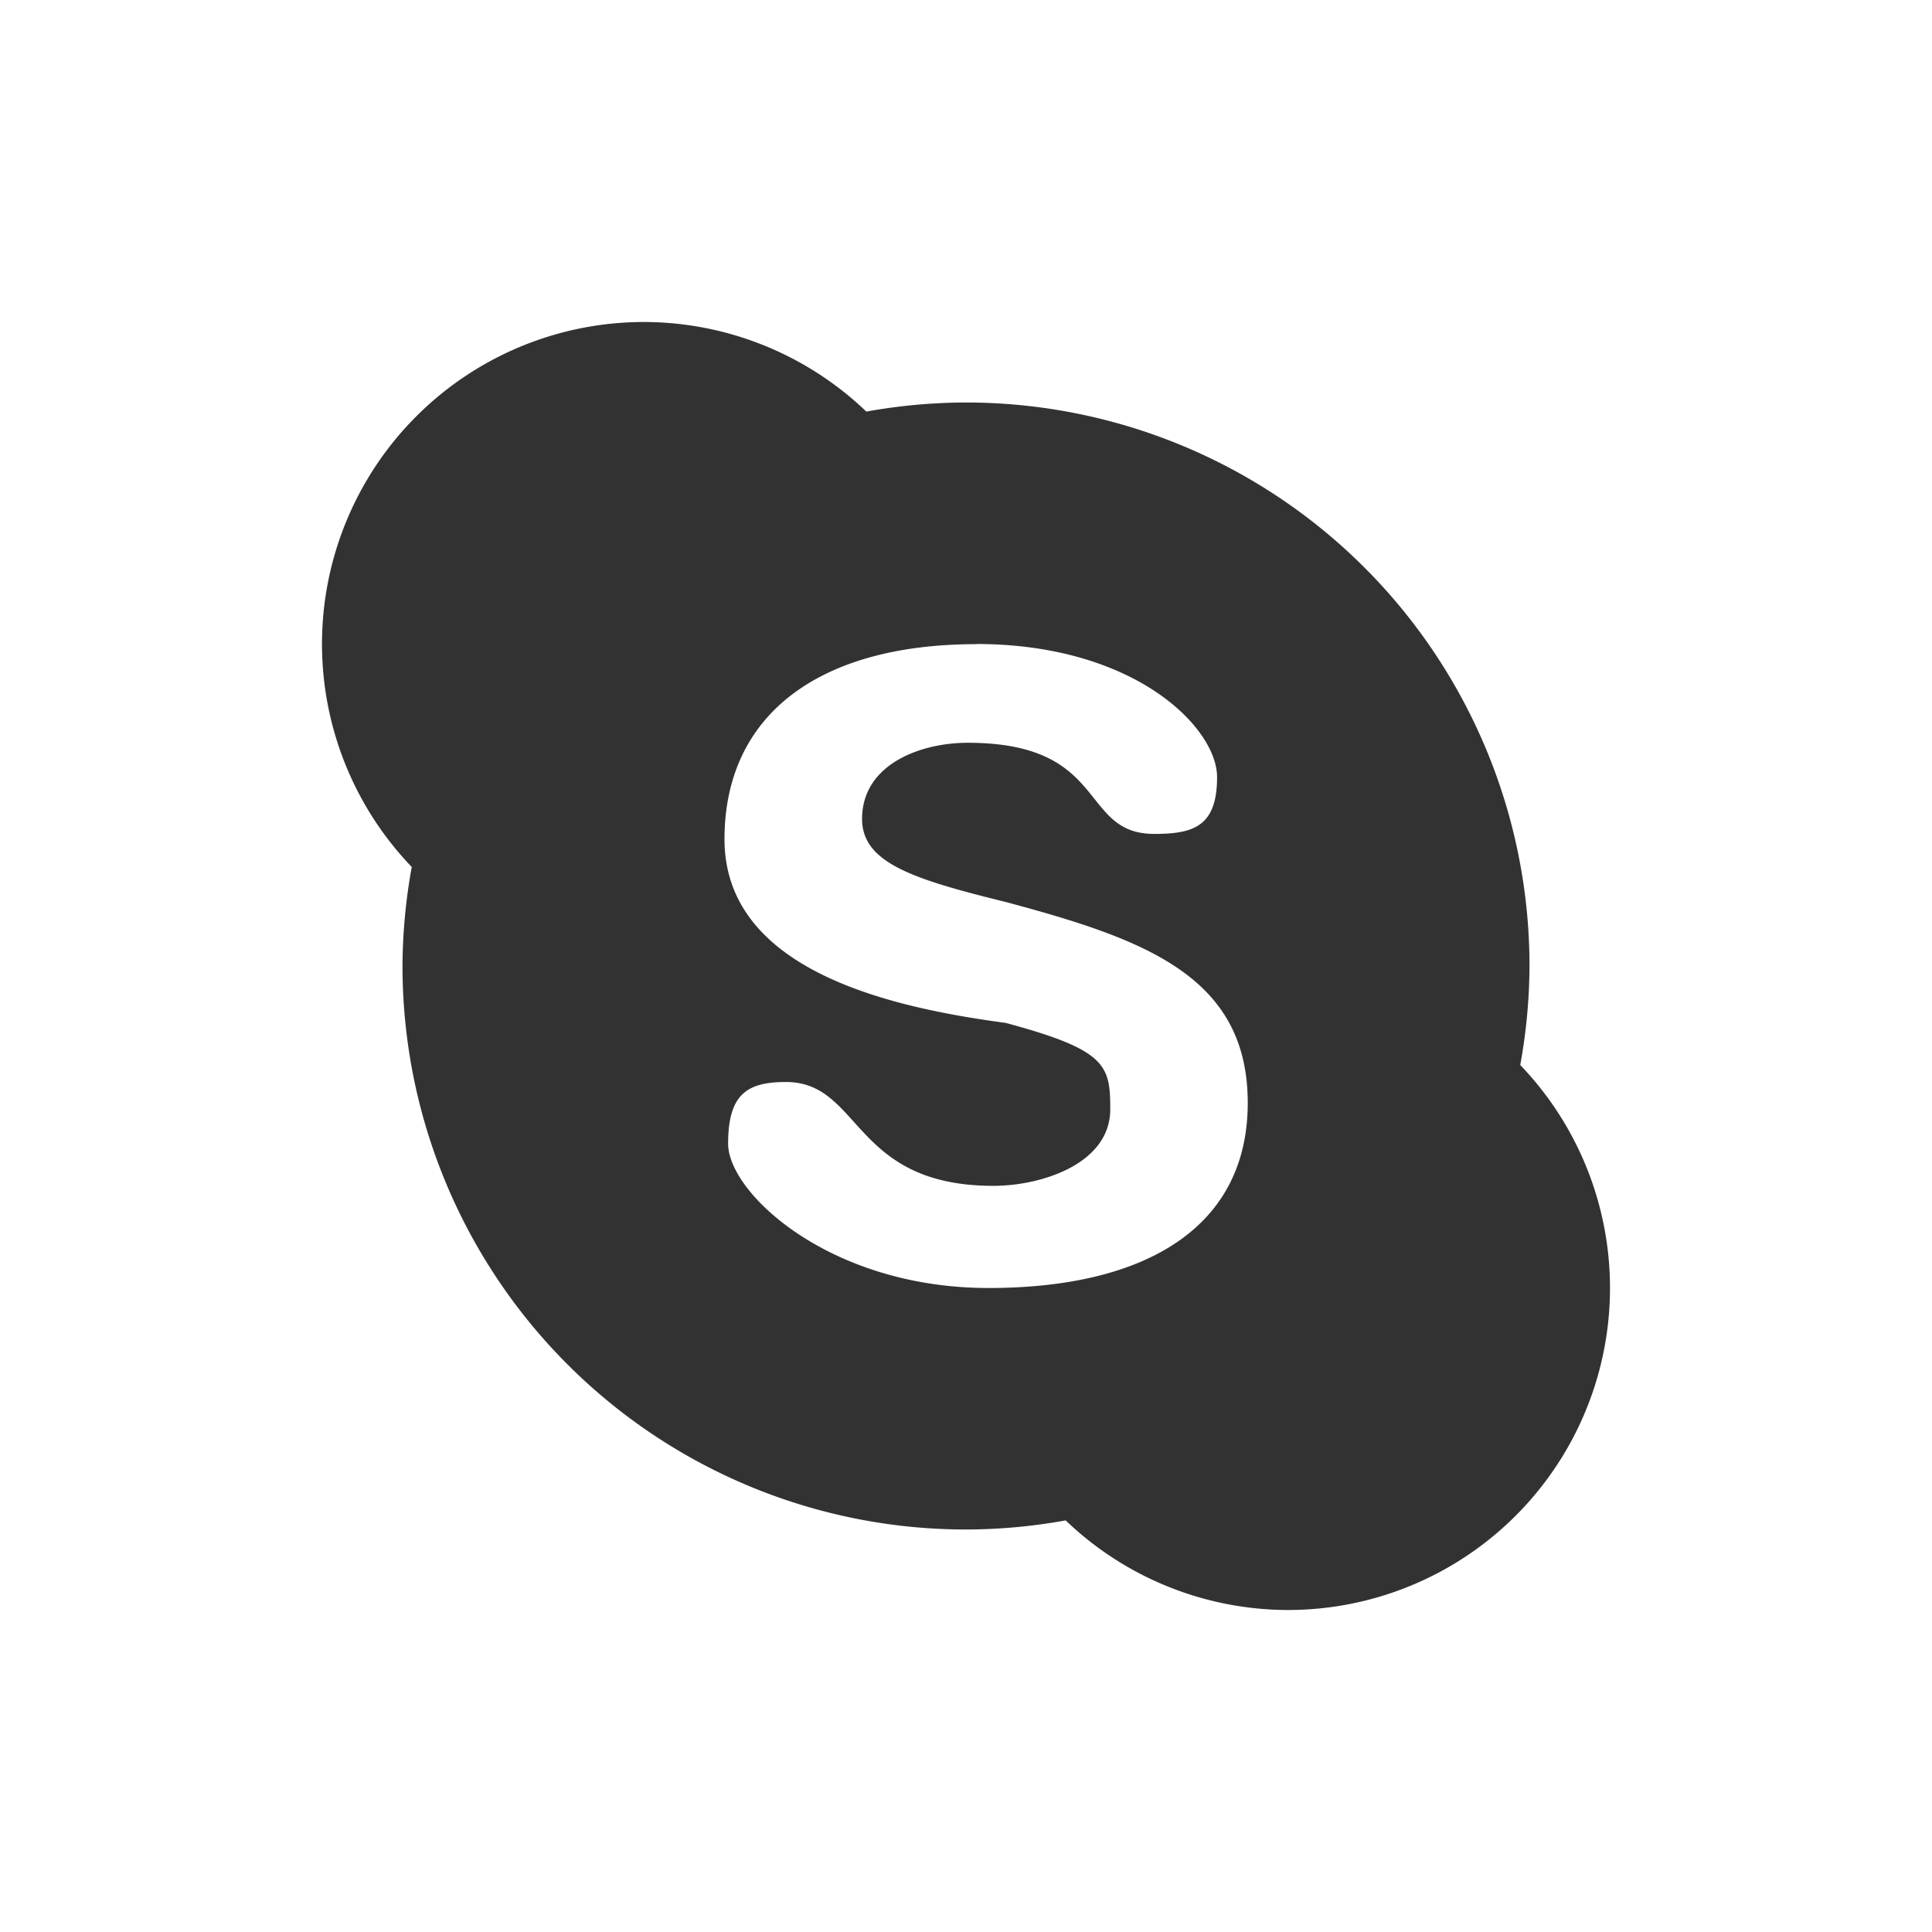 <svg xmlns="http://www.w3.org/2000/svg" width="24" height="24" version="1"><defs><style id="current-color-scheme" type="text/css">.ColorScheme-Text{color:#323232}</style></defs><path class="ColorScheme-Text" d="M8 4a4 4 0 0 0-4 4 4 4 0 0 0 1.115 2.77A7 7 0 0 0 5 12a7 7 0 0 0 7 7 7 7 0 0 0 1.238-.113A4 4 0 0 0 16 20a4 4 0 0 0 4-4 4 4 0 0 0-1.115-2.77A7 7 0 0 0 19 12a7 7 0 0 0-7-7 7 7 0 0 0-1.238.113A4 4 0 0 0 8 4zm4.127 4c1.974 0 2.992 1.042 2.992 1.654 0 .614-.295.705-.78.705-.94 0-.554-1.132-2.318-1.132-.583 0-1.312.265-1.312.947 0 .548.646.75 1.785 1.031 1.718.46 3.006.919 3.006 2.496 0 1.531-1.247 2.299-3.22 2.299-1.974 0-3.235-1.181-3.235-1.793 0-.612.233-.766.717-.766.943 0 .817 1.29 2.58 1.29.585 0 1.45-.268 1.45-.952 0-.546-.047-.735-1.298-1.072C11.158 12.527 9 12.091 9 10.424c0-1.531 1.155-2.422 3.13-2.422L12.126 8z" fill="currentColor"/></svg>